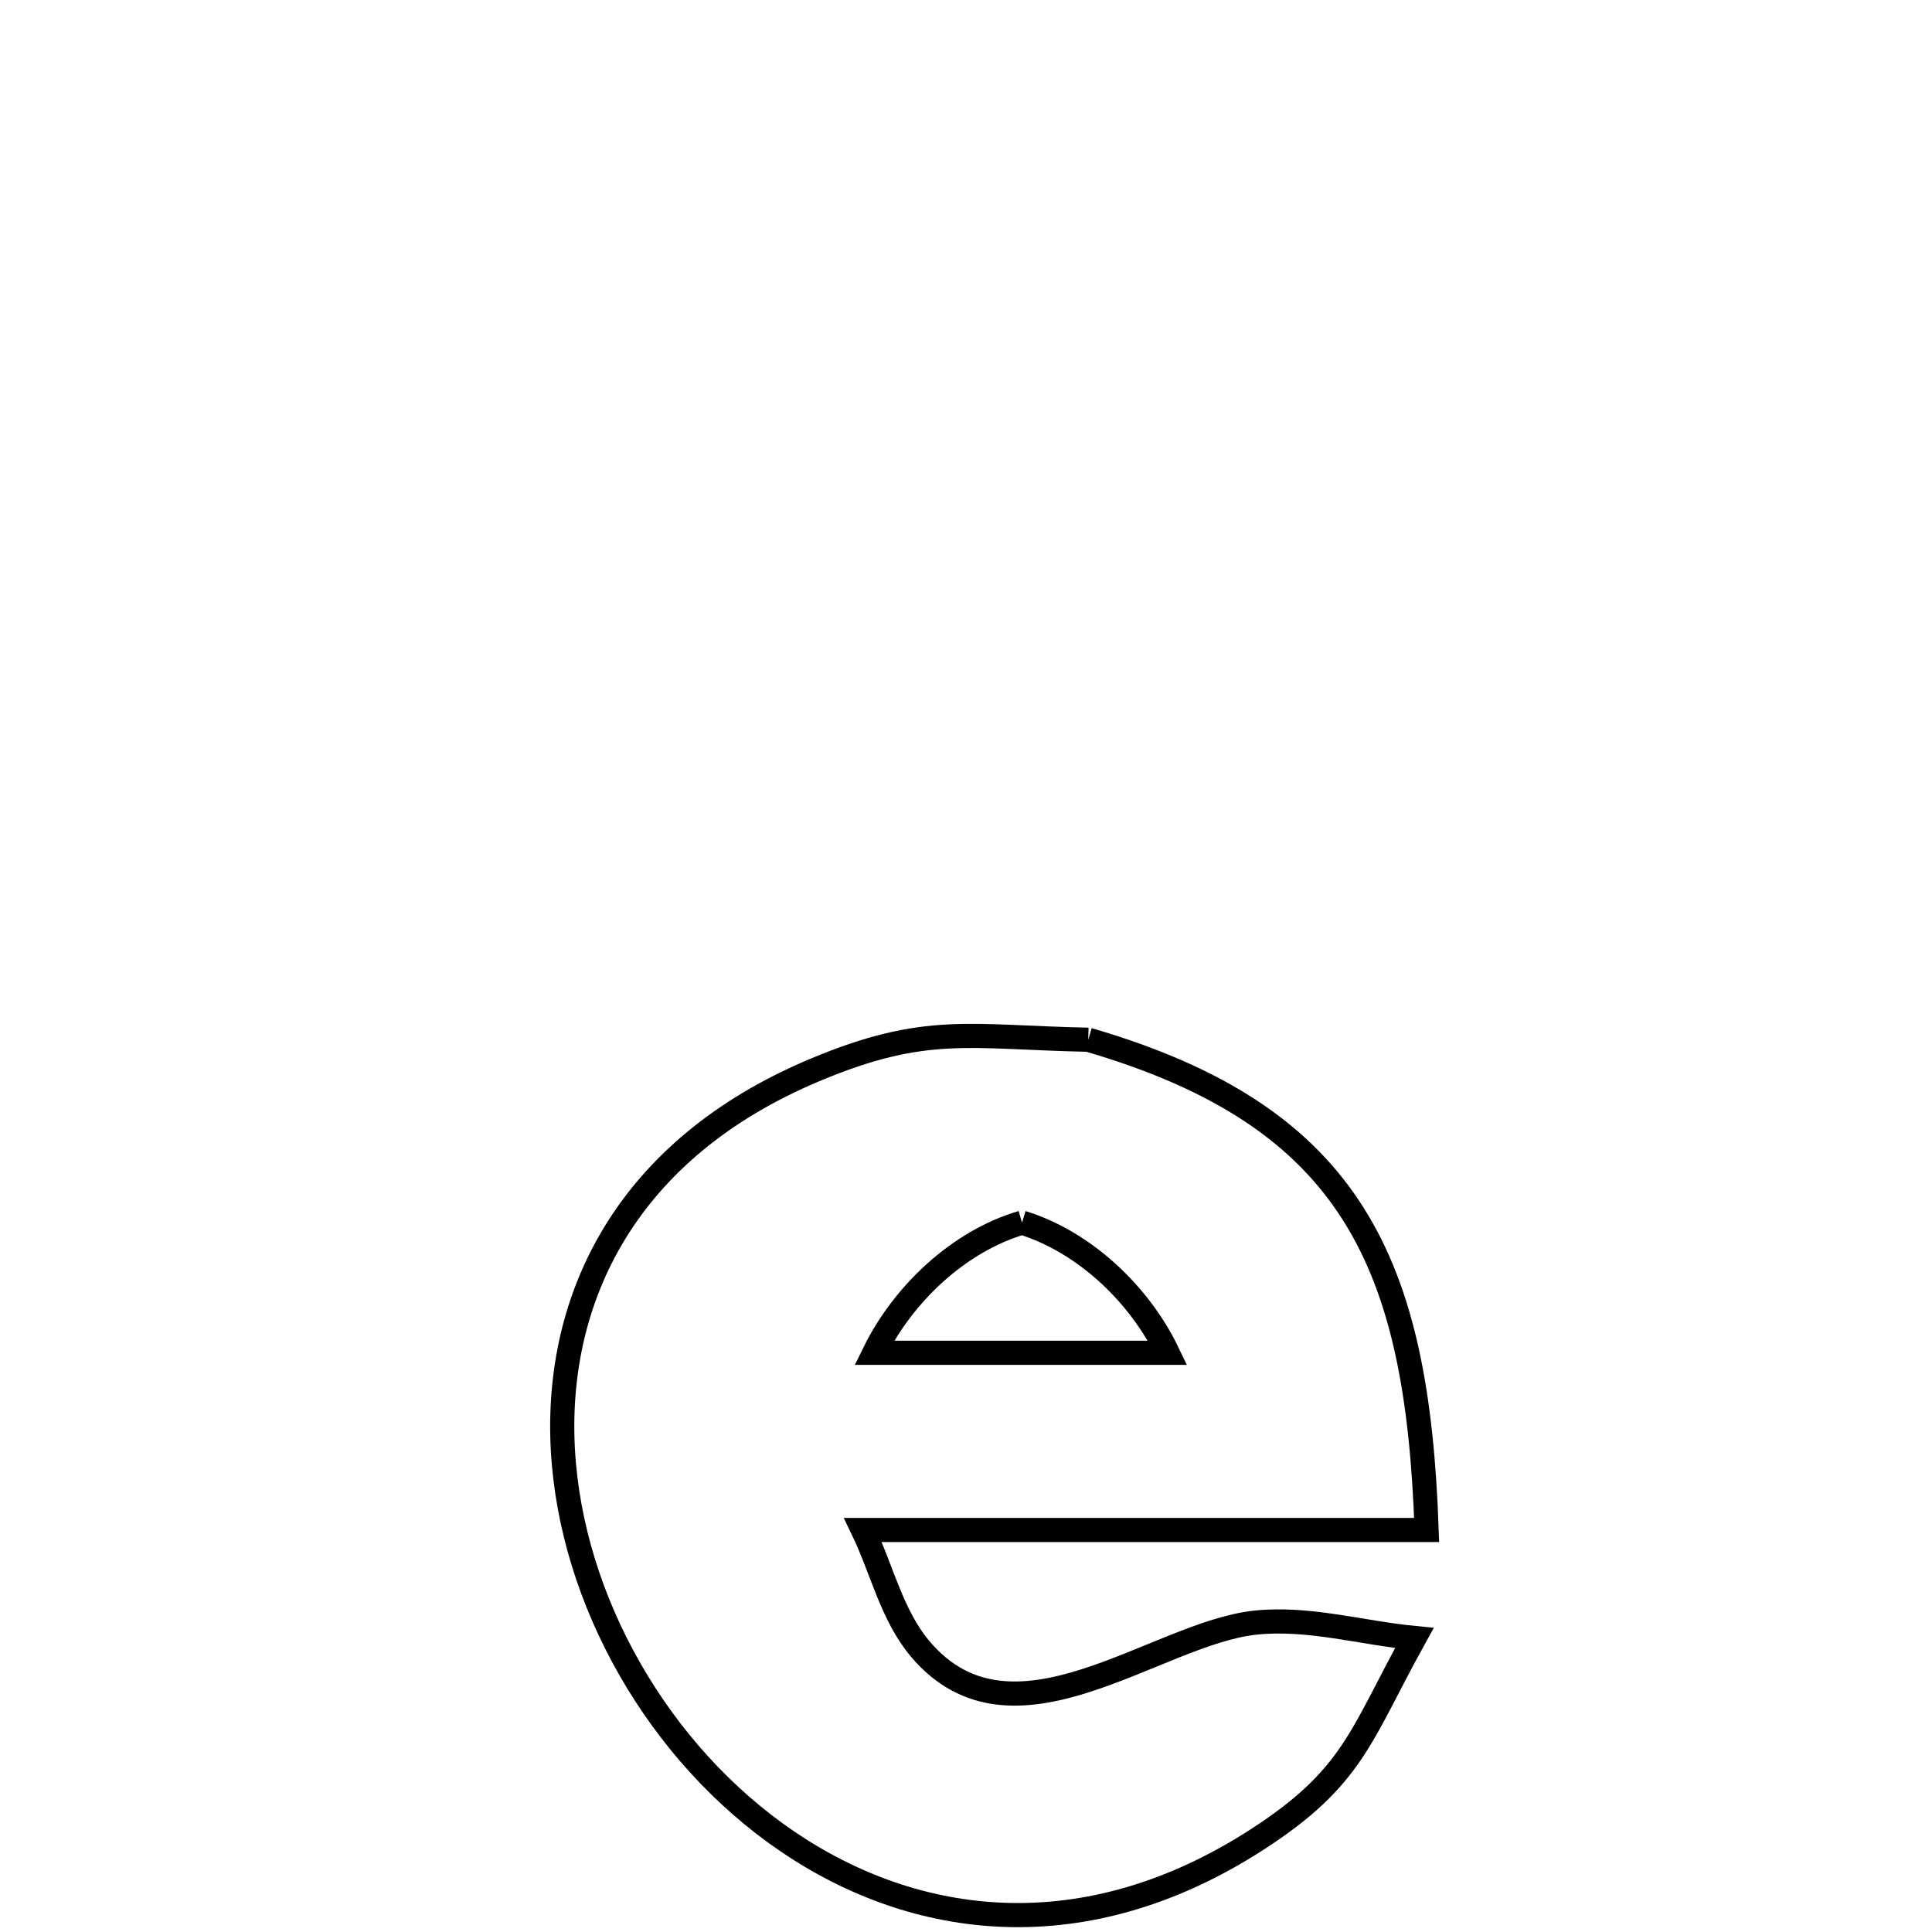 <svg xmlns="http://www.w3.org/2000/svg" viewBox="0.0 0.0 24.0 24.0" height="200px" width="200px"><path fill="none" stroke="black" stroke-width=".3" stroke-opacity="1.0"  filling="0" d="M13.519 12.916 L13.519 12.916 C15.163 13.395 16.185 14.09 16.81 15.079 C17.436 16.067 17.665 17.35 17.722 19.006 L17.722 19.006 C15.388 19.006 13.054 19.006 10.72 19.006 L10.72 19.006 C10.957 19.498 11.078 20.065 11.431 20.483 C12.581 21.845 14.35 20.289 15.594 20.157 C16.252 20.087 16.911 20.284 17.57 20.348 L17.57 20.348 C16.898 21.561 16.815 22.076 15.618 22.85 C13.479 24.233 11.374 23.96 9.777 22.872 C8.181 21.785 7.094 19.882 6.992 18.005 C6.891 16.127 7.775 14.276 10.122 13.292 C11.501 12.713 12.043 12.886 13.519 12.916 L13.519 12.916"></path>
<path fill="none" stroke="black" stroke-width=".3" stroke-opacity="1.0"  filling="0" d="M12.696 15.188 L12.696 15.188 C13.469 15.426 14.155 16.076 14.505 16.805 L14.505 16.805 C13.29 16.805 12.075 16.805 10.86 16.805 L10.86 16.805 C11.219 16.073 11.913 15.417 12.696 15.188 L12.696 15.188"></path></svg>